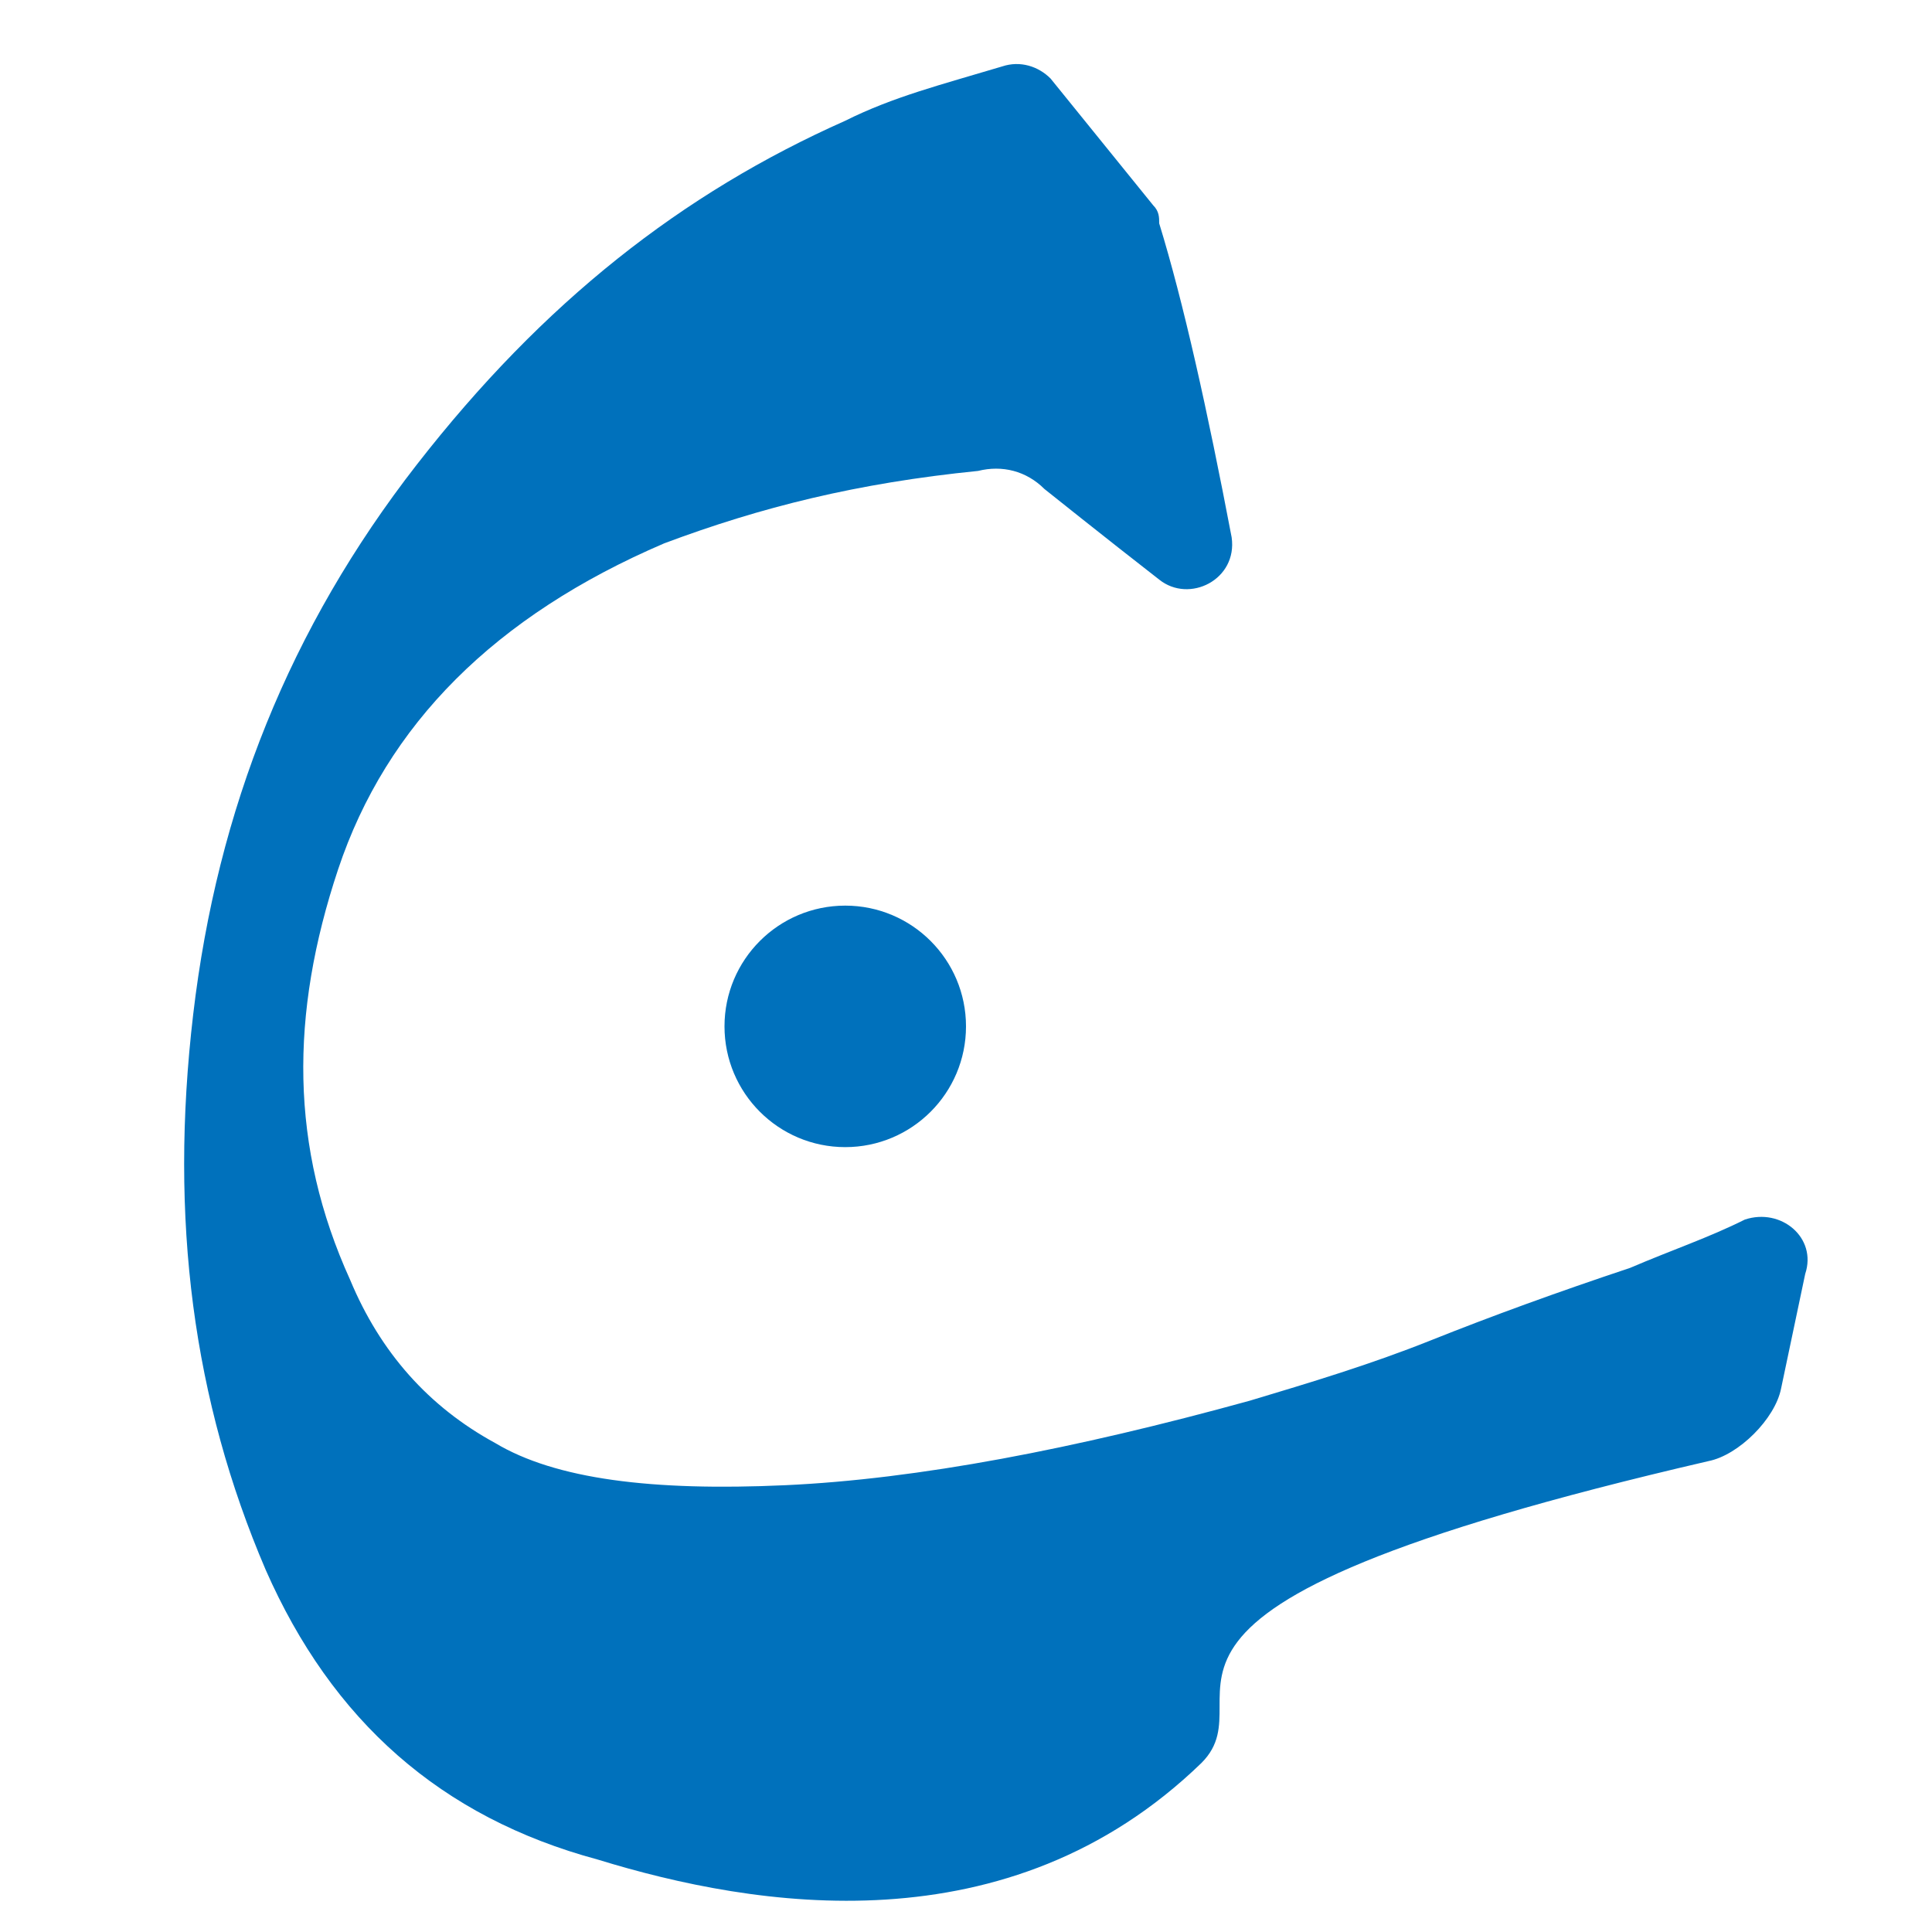 <?xml version="1.0" encoding="utf-8"?>
<!-- Generator: Adobe Illustrator 24.2.1, SVG Export Plug-In . SVG Version: 6.00 Build 0)  -->
<svg version="1.1" id="Calque_1" xmlns="http://www.w3.org/2000/svg" xmlns:xlink="http://www.w3.org/1999/xlink" x="0px" y="0px"
	 viewBox="0 0 32 32" style="enable-background:new 0 0 32 32;" xml:space="preserve">
<style type="text/css">
	.st0{fill:#0071BC;}
</style>
<g>
	<path class="st0" d="M17.4,1.3l1.7,2.1c0.1,0.1,0.1,0.2,0.1,0.3C19.6,5,20,6.8,20.4,8.9c0.1,0.7-0.7,1.1-1.2,0.7
		c-0.9-0.7-1.9-1.5-1.9-1.5c-0.3-0.3-0.7-0.4-1.1-0.3C14.2,8,12.6,8.4,11,9c-2.8,1.2-4.6,3-5.4,5.4c-0.8,2.4-0.8,4.6,0.2,6.8
		c0.5,1.2,1.3,2.1,2.4,2.7c1,0.6,2.6,0.8,4.8,0.7s4.8-0.6,7.7-1.4c1-0.3,2-0.6,3-1c1-0.4,2.1-0.8,3.3-1.2c0.7-0.3,1.3-0.5,1.9-0.8
		c0.6-0.2,1.2,0.3,1,0.9L29.5,23c-0.1,0.5-0.7,1.1-1.2,1.2c-10.8,2.5-7.2,3.8-8.4,5c-3.2,3.1-7.4,2.4-10,1.6
		c-2.6-0.7-4.4-2.3-5.5-4.8c-1.2-2.8-1.6-5.8-1.2-9.2c0.4-3.4,1.6-6.4,3.7-9.1S11.3,3.2,14,2c0.8-0.4,1.6-0.6,2.6-0.9
		C16.9,1,17.2,1.1,17.4,1.3z"/>
</g>
<circle class="st0" cx="14" cy="17" r="2"/>
</svg>

